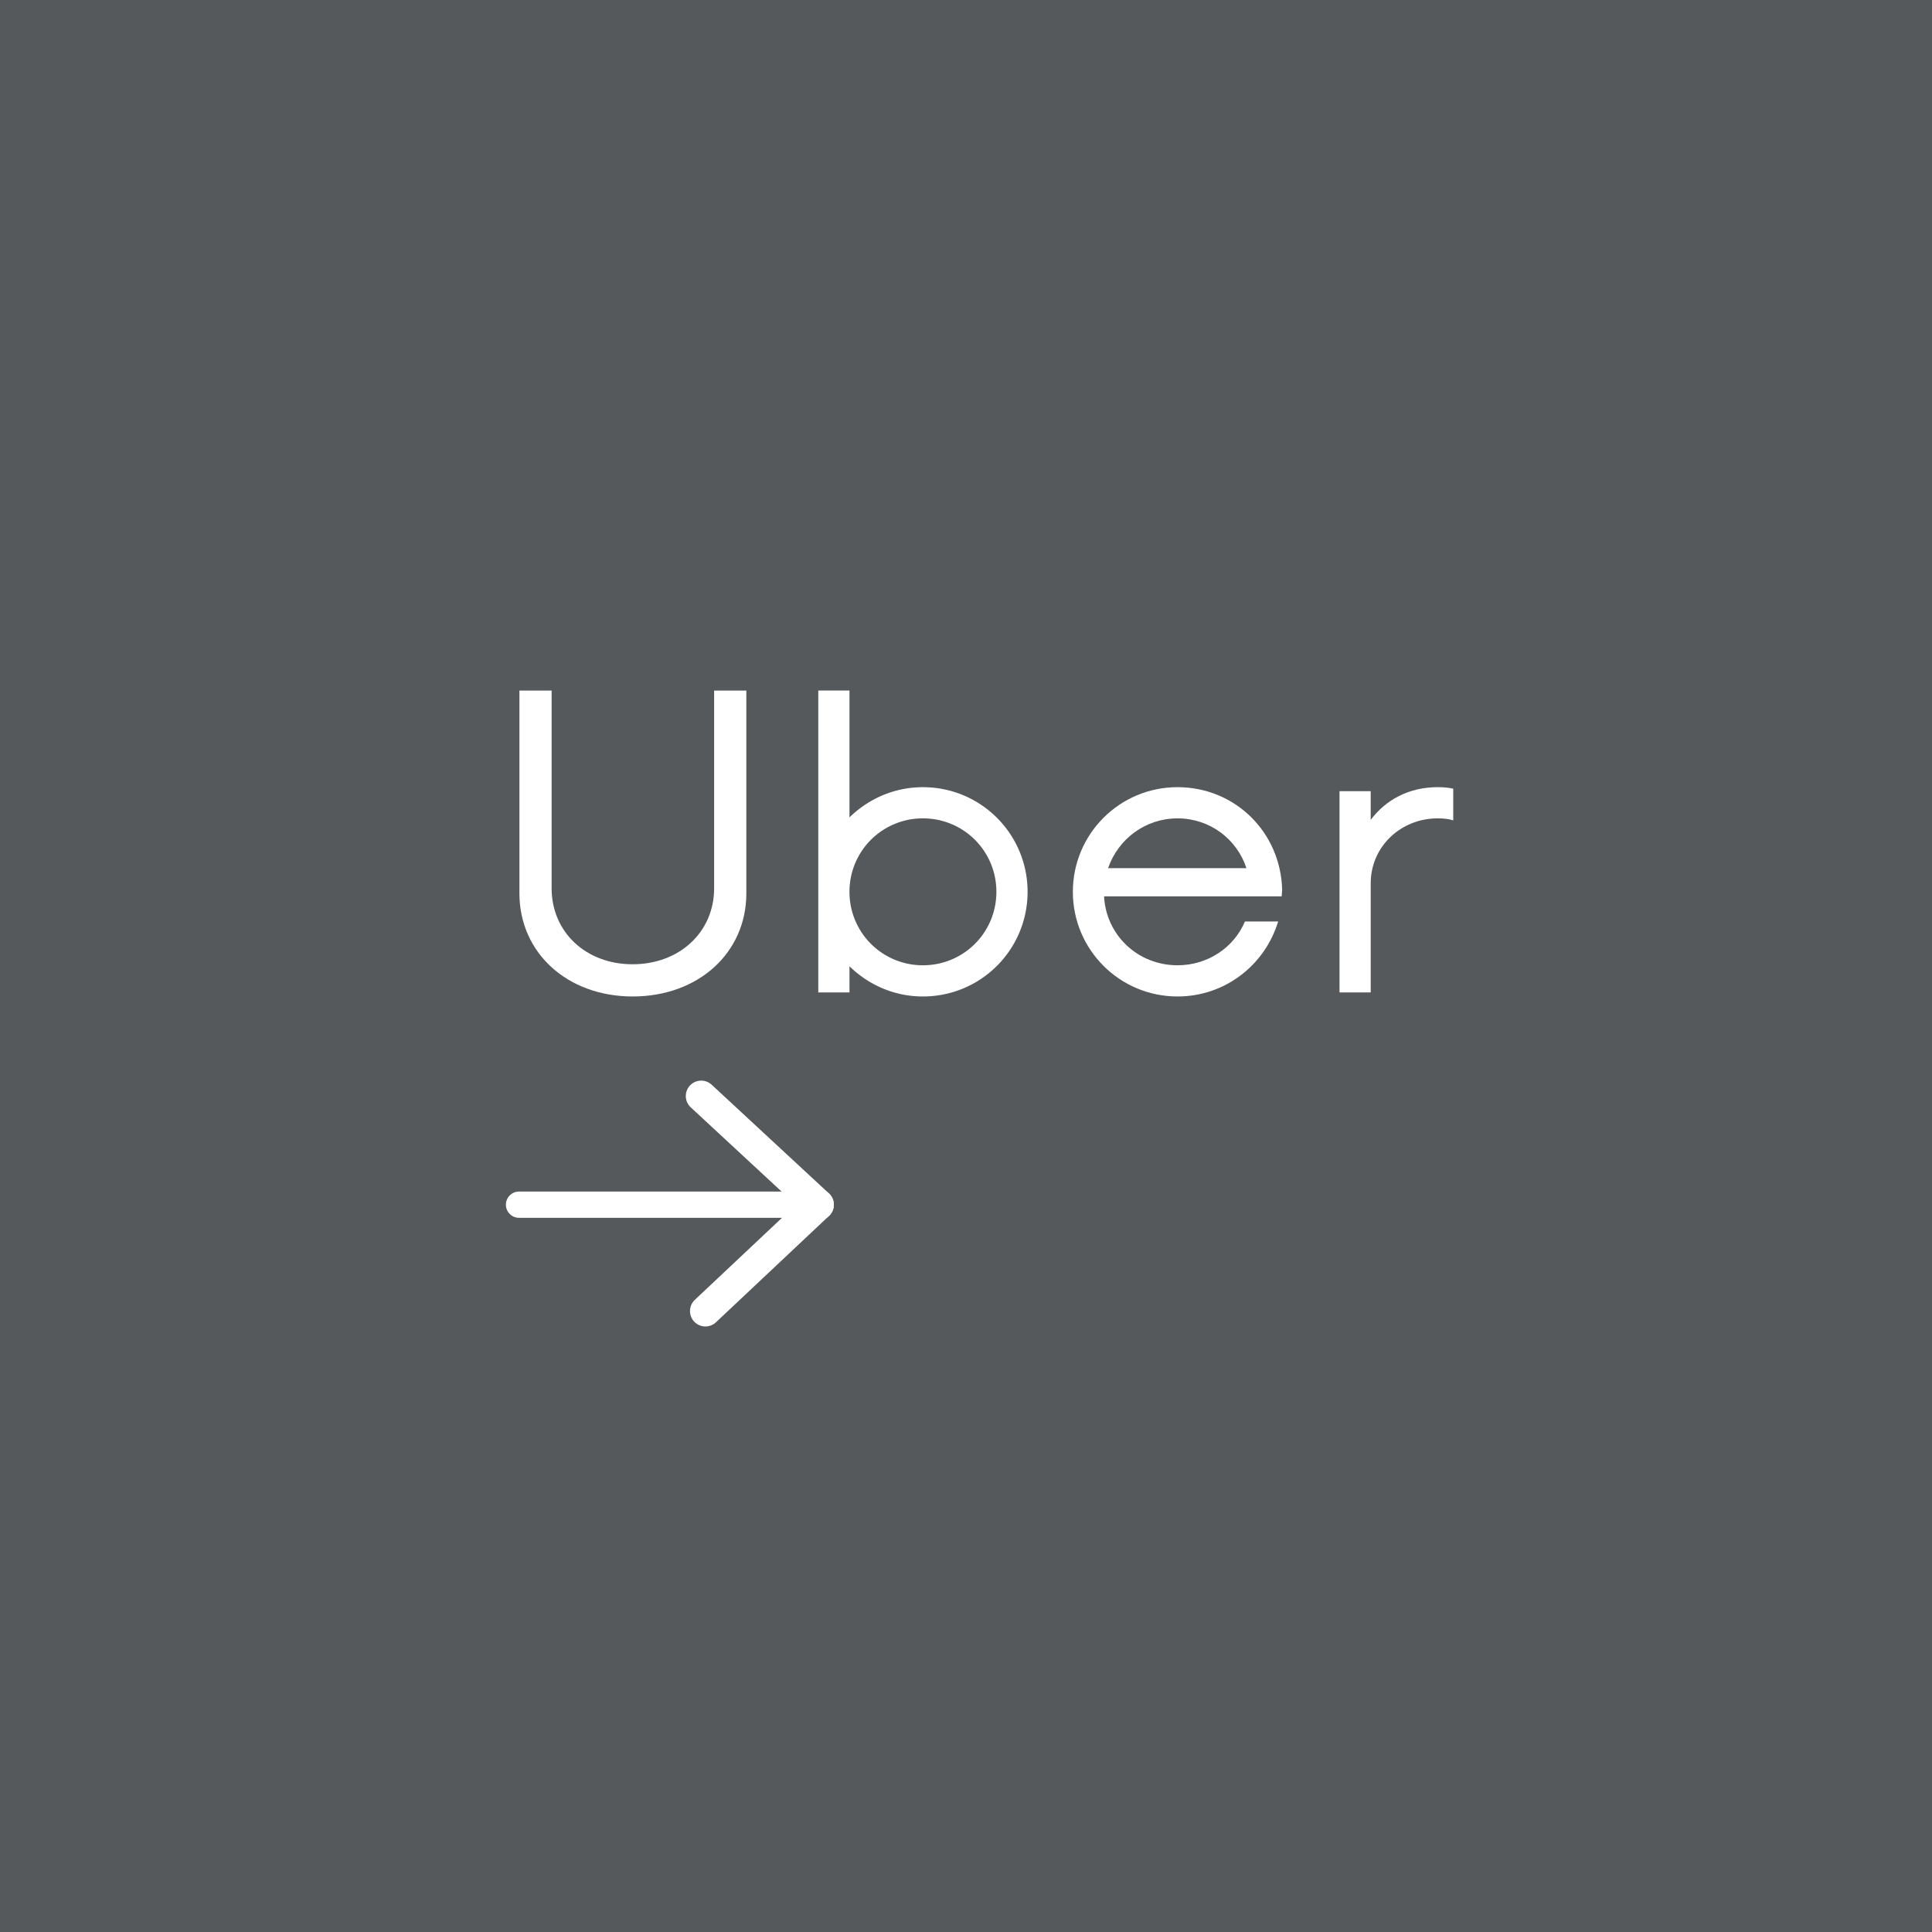 <svg xmlns="http://www.w3.org/2000/svg" id="svg2" width="192" height="192" version="1.1">
  <defs id="defs18">
    <style id="style3436">
      .a {
        fill: #3e8ede
      }
    </style>
  </defs>
  <rect id="rect6" width="100%" height="100%" style="fill:#56595b;fill-opacity:1;fill-rule:evenodd;stroke:none" />
  <g id="g43" transform="translate(2.02 -1.572)">
    <path id="path22"
      d="M60.85 100.6c6.55 0 11.3-4.35 11.3-10.25V70.2h-3.2v19.65c0 4.35-3.45 7.55-8.1 7.55-4.65 0-8.05-3.2-8.05-7.55V70.2h-3.2v20.15c0 5.9 4.75 10.25 11.25 10.25z"
      style="font-style:normal;font-variant:normal;font-weight:400;font-stretch:normal;font-size:40px;line-height:1.25;font-family:Now;-inkscape-font-specification:Now;letter-spacing:0;word-spacing:0;fill:#fff;fill-opacity:1;stroke:none" />
    <path id="path24"
      d="M79.3 70.197V100.2h3.1v-2.6c1.9 1.85 4.45 3 7.3 3 5.75 0 10.4-4.65 10.4-10.4s-4.65-10.398-10.4-10.398c-2.85 0-5.4 1.15-7.3 3V70.197ZM89.7 82.9c4.05 0 7.3 3.25 7.3 7.3s-3.25 7.3-7.3 7.3a7.276 7.276 0 0 1-7.3-7.3 7.275 7.275 0 0 1 7.3-7.3z"
      style="font-style:normal;font-variant:normal;font-weight:400;font-stretch:normal;font-size:40px;line-height:1.25;font-family:Now;-inkscape-font-specification:Now;letter-spacing:0;word-spacing:0;fill:#fff;fill-opacity:1;stroke:none" />
    <path id="path26"
      d="M125.4 90c-.15-5.75-4.7-10.2-10.4-10.2-5.75 0-10.4 4.65-10.4 10.4s4.65 10.4 10.4 10.4c4.75 0 8.7-3.15 10-7.45h-3.3c-1.1 2.6-3.7 4.35-6.7 4.35-3.95 0-7.1-3-7.3-6.85h17.65zM115 82.9c3.2 0 5.9 2.05 6.85 4.95H108.1c1-2.9 3.7-4.95 6.9-4.95z"
      style="font-style:normal;font-variant:normal;font-weight:400;font-stretch:normal;font-size:40px;line-height:1.25;font-family:Now;-inkscape-font-specification:Now;letter-spacing:0;word-spacing:0;fill:#fff;fill-opacity:1;stroke:none" />
    <path id="path28"
      d="M140.85 79.8c-2.85 0-5.15 1.25-6.65 3.25V80.2h-3.1v20h3.1V89.35c0-3.65 3-6.45 6.65-6.45.6 0 1.1.05 1.55.2v-3.15c-.45-.1-.95-.15-1.55-.15z"
      style="font-style:normal;font-variant:normal;font-weight:400;font-stretch:normal;font-size:40px;line-height:1.25;font-family:Now;-inkscape-font-specification:Now;letter-spacing:0;word-spacing:0;fill:#fff;fill-opacity:1;stroke:none" />
  </g>
  <path id="path47" d="M51.58 119.72h29.755"
    style="fill:none;stroke:#fff;stroke-width:2.609;stroke-linecap:round;stroke-linejoin:miter;stroke-miterlimit:4;stroke-dasharray:none;stroke-opacity:1" />
  <path id="path47-3" d="m69.685 108.922 11.65 10.799"
    style="fill:none;stroke:#fff;stroke-width:3.063;stroke-linecap:round;stroke-linejoin:miter;stroke-miterlimit:4;stroke-dasharray:none;stroke-opacity:1" />
  <path id="path47-3-6" d="m70.102 130.291 11.233-10.57"
    style="fill:none;stroke:#fff;stroke-width:3.063;stroke-linecap:round;stroke-linejoin:miter;stroke-miterlimit:4;stroke-dasharray:none;stroke-opacity:1" />
</svg>
